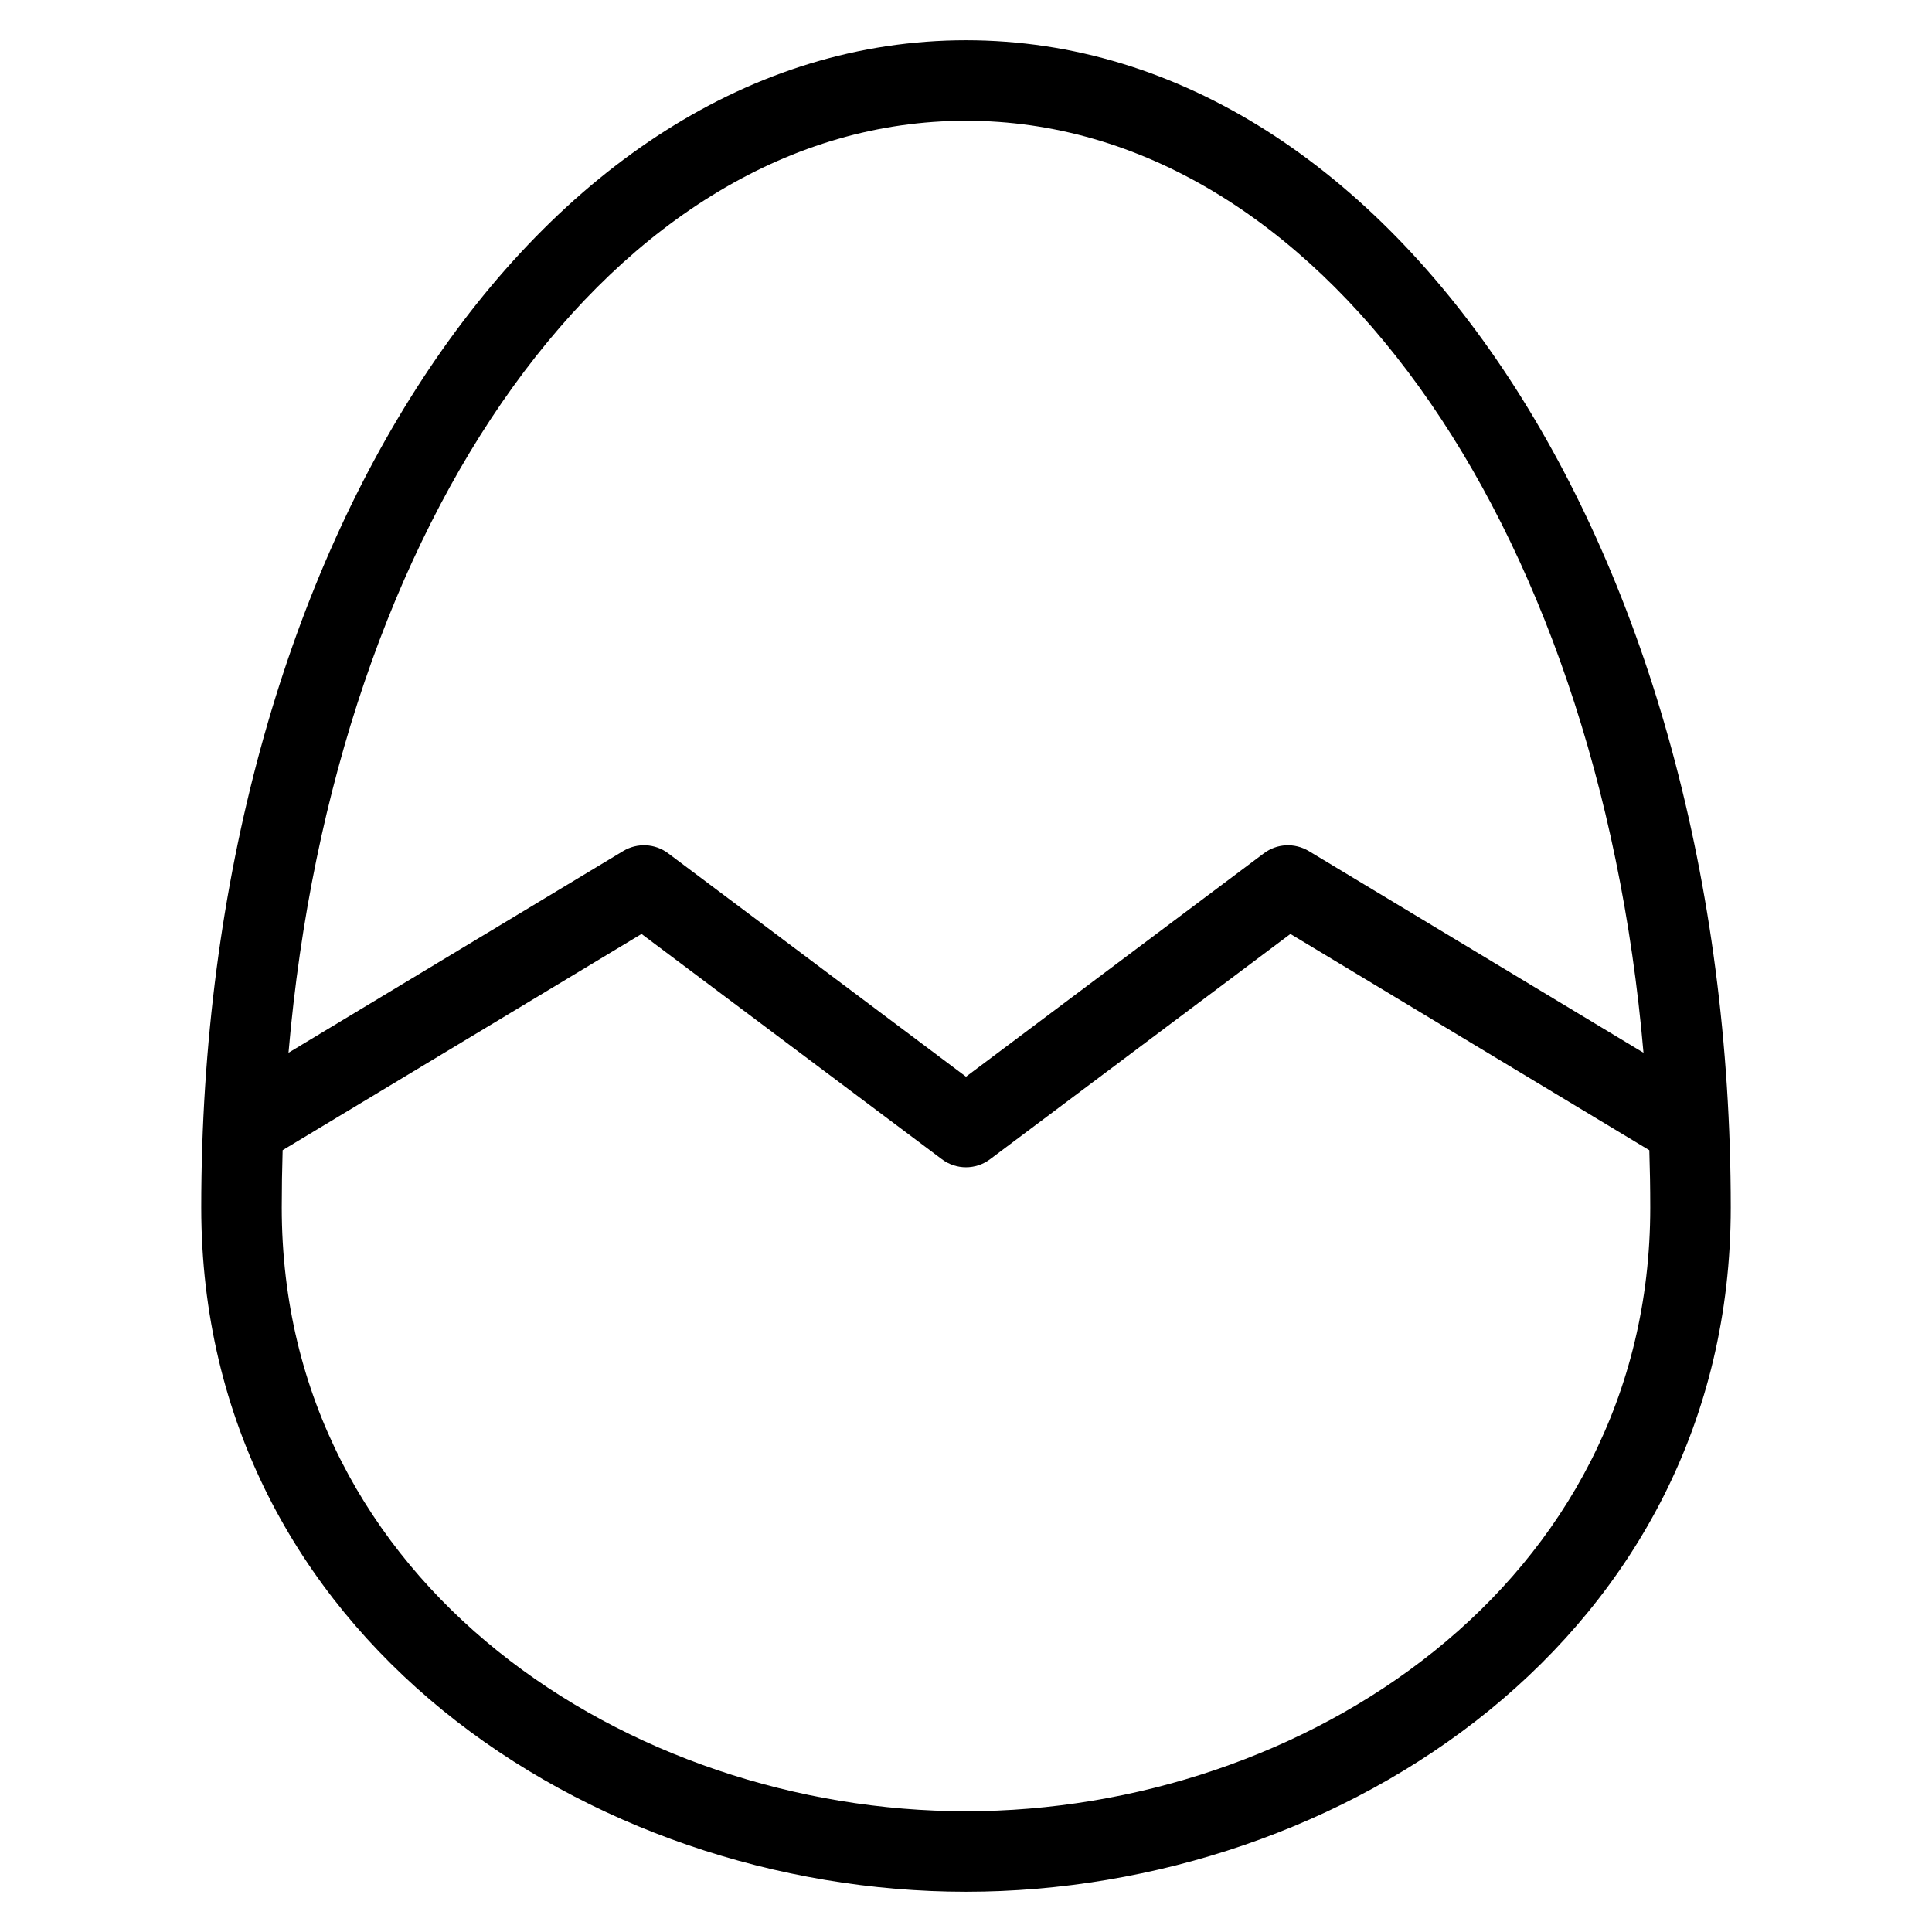 <?xml version="1.0" encoding="utf-8"?>
<!-- Generator: Adobe Illustrator 19.1.0, SVG Export Plug-In . SVG Version: 6.00 Build 0)  -->
<!DOCTYPE svg PUBLIC "-//W3C//DTD SVG 1.1//EN" "http://www.w3.org/Graphics/SVG/1.1/DTD/svg11.dtd">
<svg version="1.1" id="Layer_1" xmlns="http://www.w3.org/2000/svg" xmlns:xlink="http://www.w3.org/1999/xlink" x="0px" y="0px"
	 width="48px" height="48px" viewBox="0 0 48 48" enable-background="new 0 0 48 48" xml:space="preserve">
<path d="M24,1C13.346,1,5,13.738,5,30c0,10.642,9.66,17,19,17s19-6.358,19-17C43,13.738,34.654,1,24,1z M24,3
	c8.708,0,15.69,9.9,16.832,23.155l-8.316-5.011c-0.353-0.21-0.791-0.188-1.116,0.057L24,26.75
	l-7.4-5.55c-0.325-0.244-0.767-0.266-1.115-0.057L7.168,26.155C8.31,12.9,15.292,3,24,3z M24,45
	c-8.356,0-17-5.61-17-15c0-0.478,0.008-0.952,0.022-1.424l8.917-5.372l7.461,5.596
	c0.355,0.268,0.844,0.268,1.199,0l7.461-5.596l8.917,5.373C40.992,29.048,41,29.522,41,30
	C41,39.39,32.356,45,24,45z"/>
</svg>
